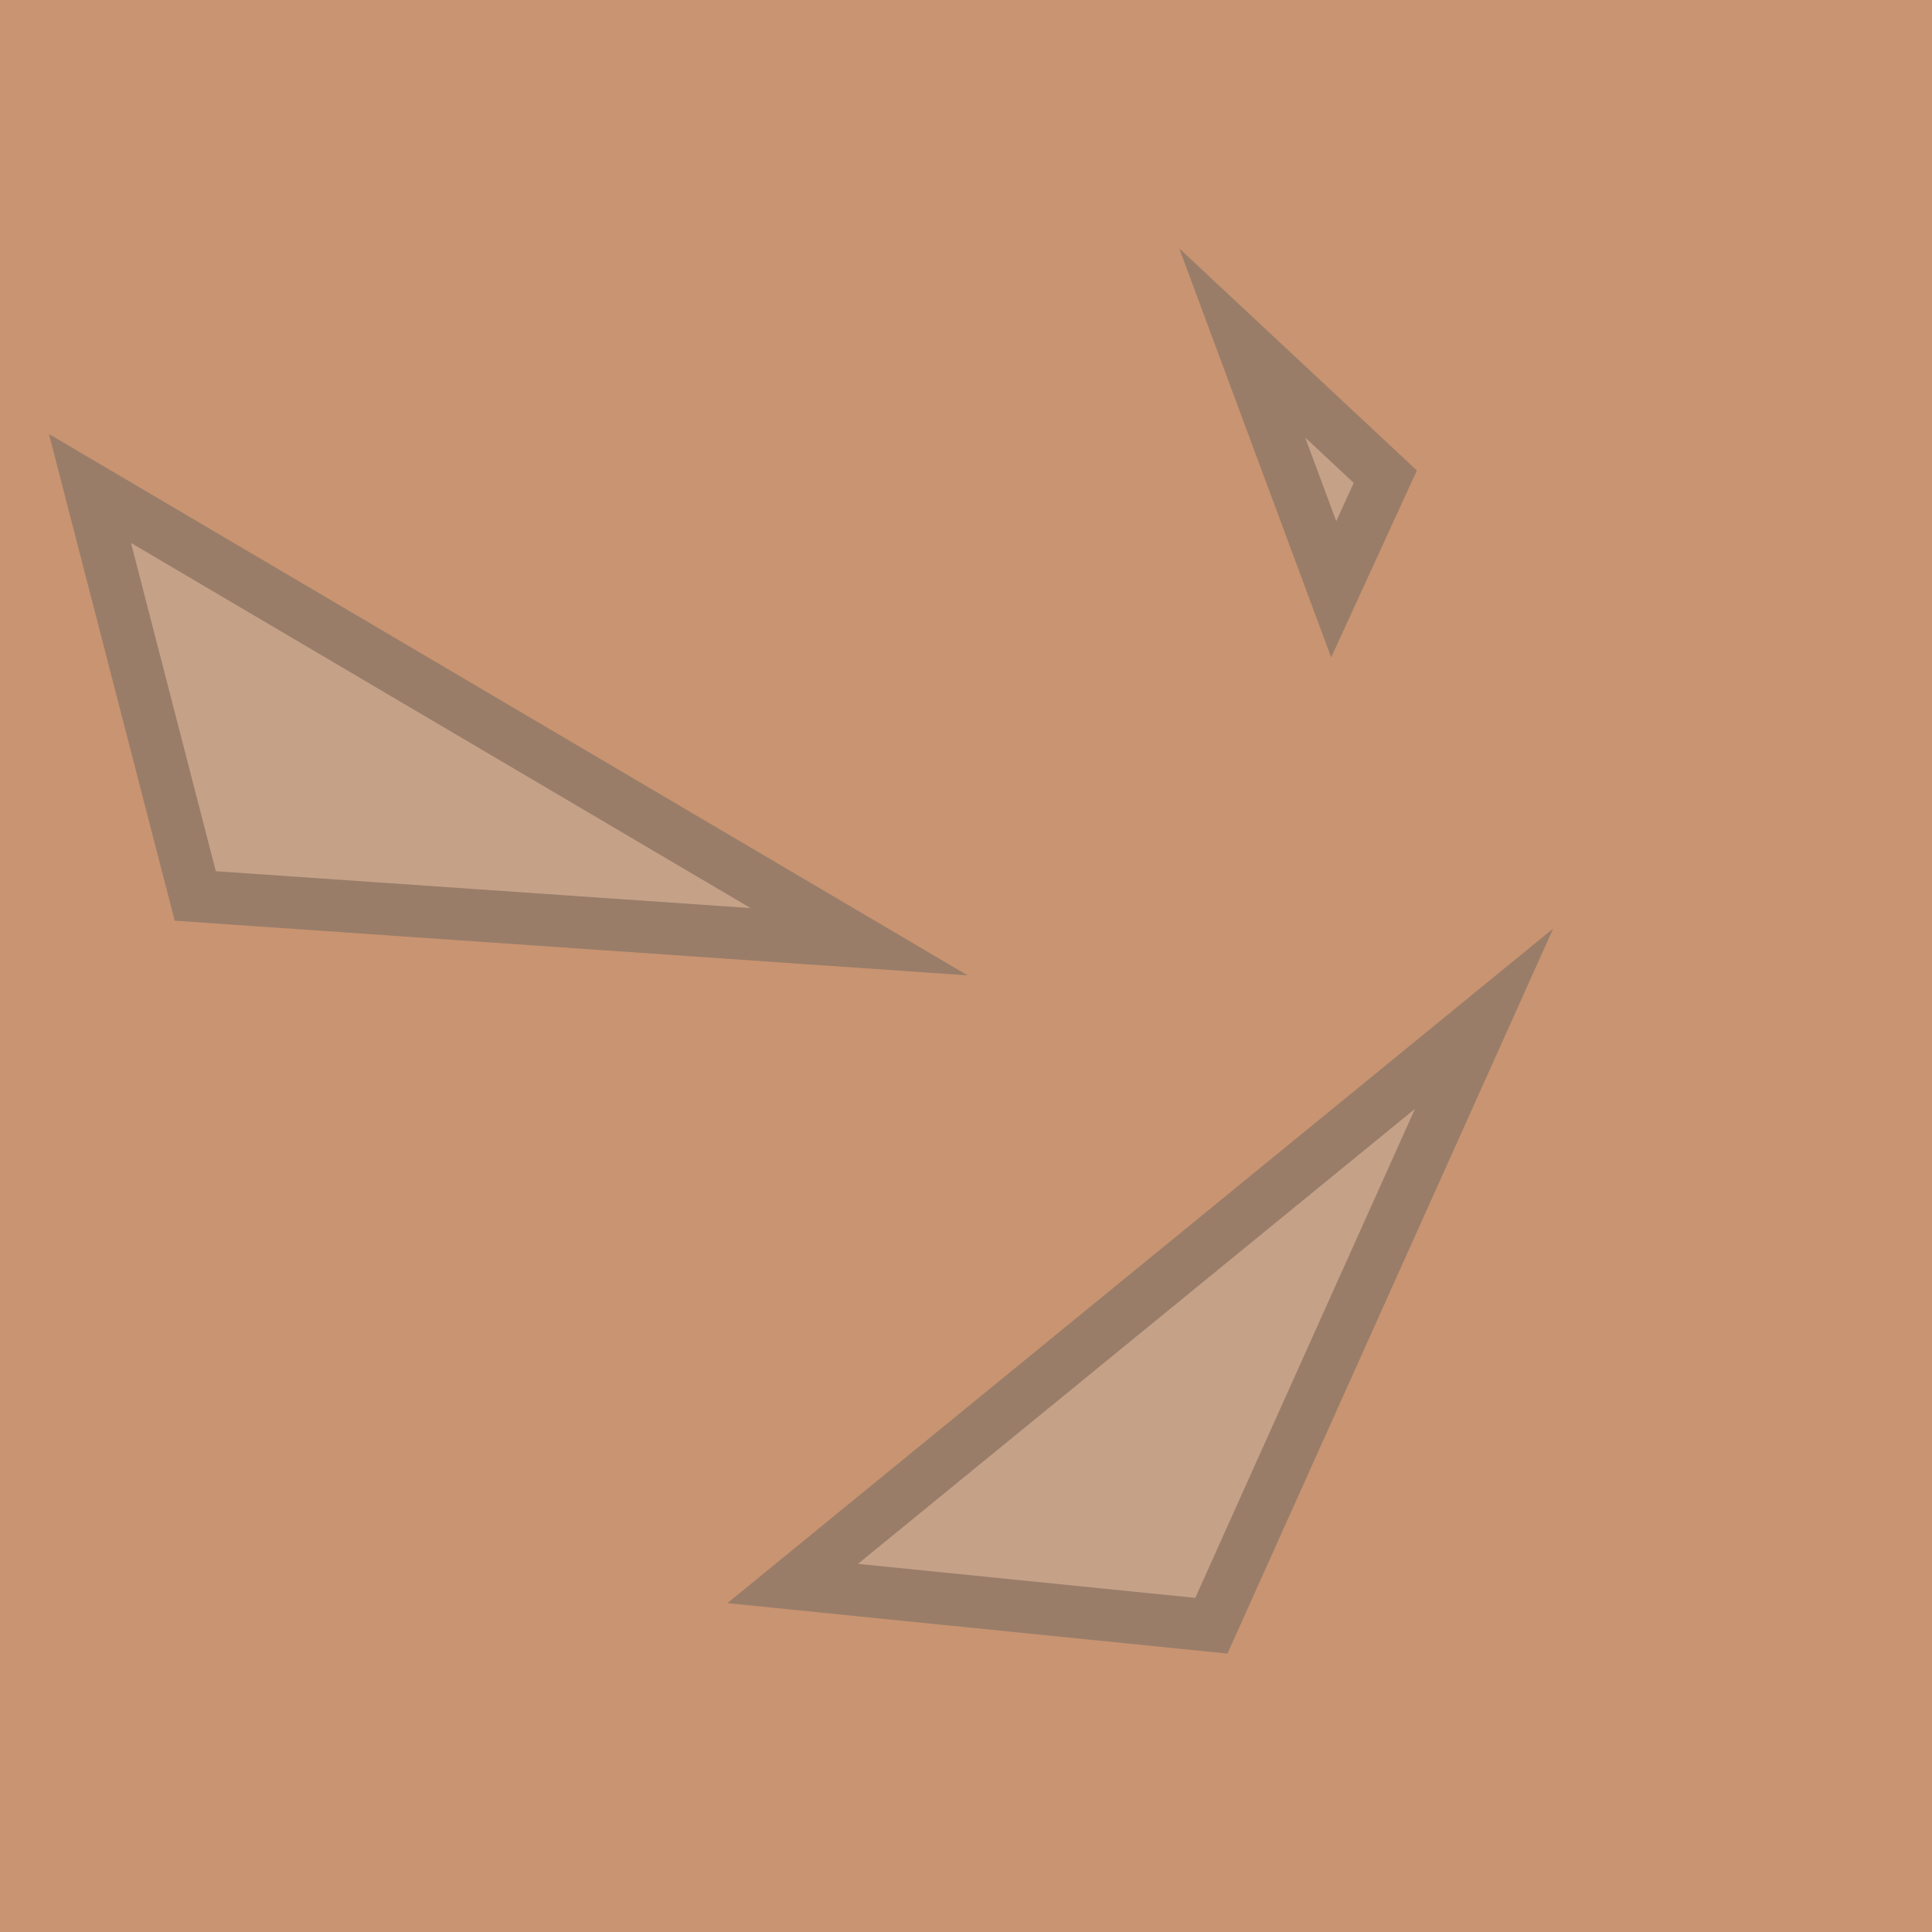 <svg version="1.1" xmlns="http://www.w3.org/2000/svg" xmlns:xlink="http://www.w3.org/1999/xlink" width="37.016" height="37.016" viewBox="0,0,37.016,37.016"><g transform="translate(-221.492,-161.492)"><g stroke-miterlimit="10"><path d="M221.492,198.508v-37.016h37.016v37.016z" fill="#c99471" stroke="none" stroke-width="0"/><path d="M225.233,178.658l-2.017,-7.807l14.736,8.684z" fill="#c5a188" stroke="#997d69" stroke-width="1"/><path d="M244.701,192.64l-8.022,-0.809l13.247,-10.821z" fill="#c5a188" stroke="#997d69" stroke-width="1"/><path d="M248.034,170.625l-0.989,2.157l-1.753,-4.719z" fill="#c5a188" stroke="#997d69" stroke-width="1"/></g></g></svg>